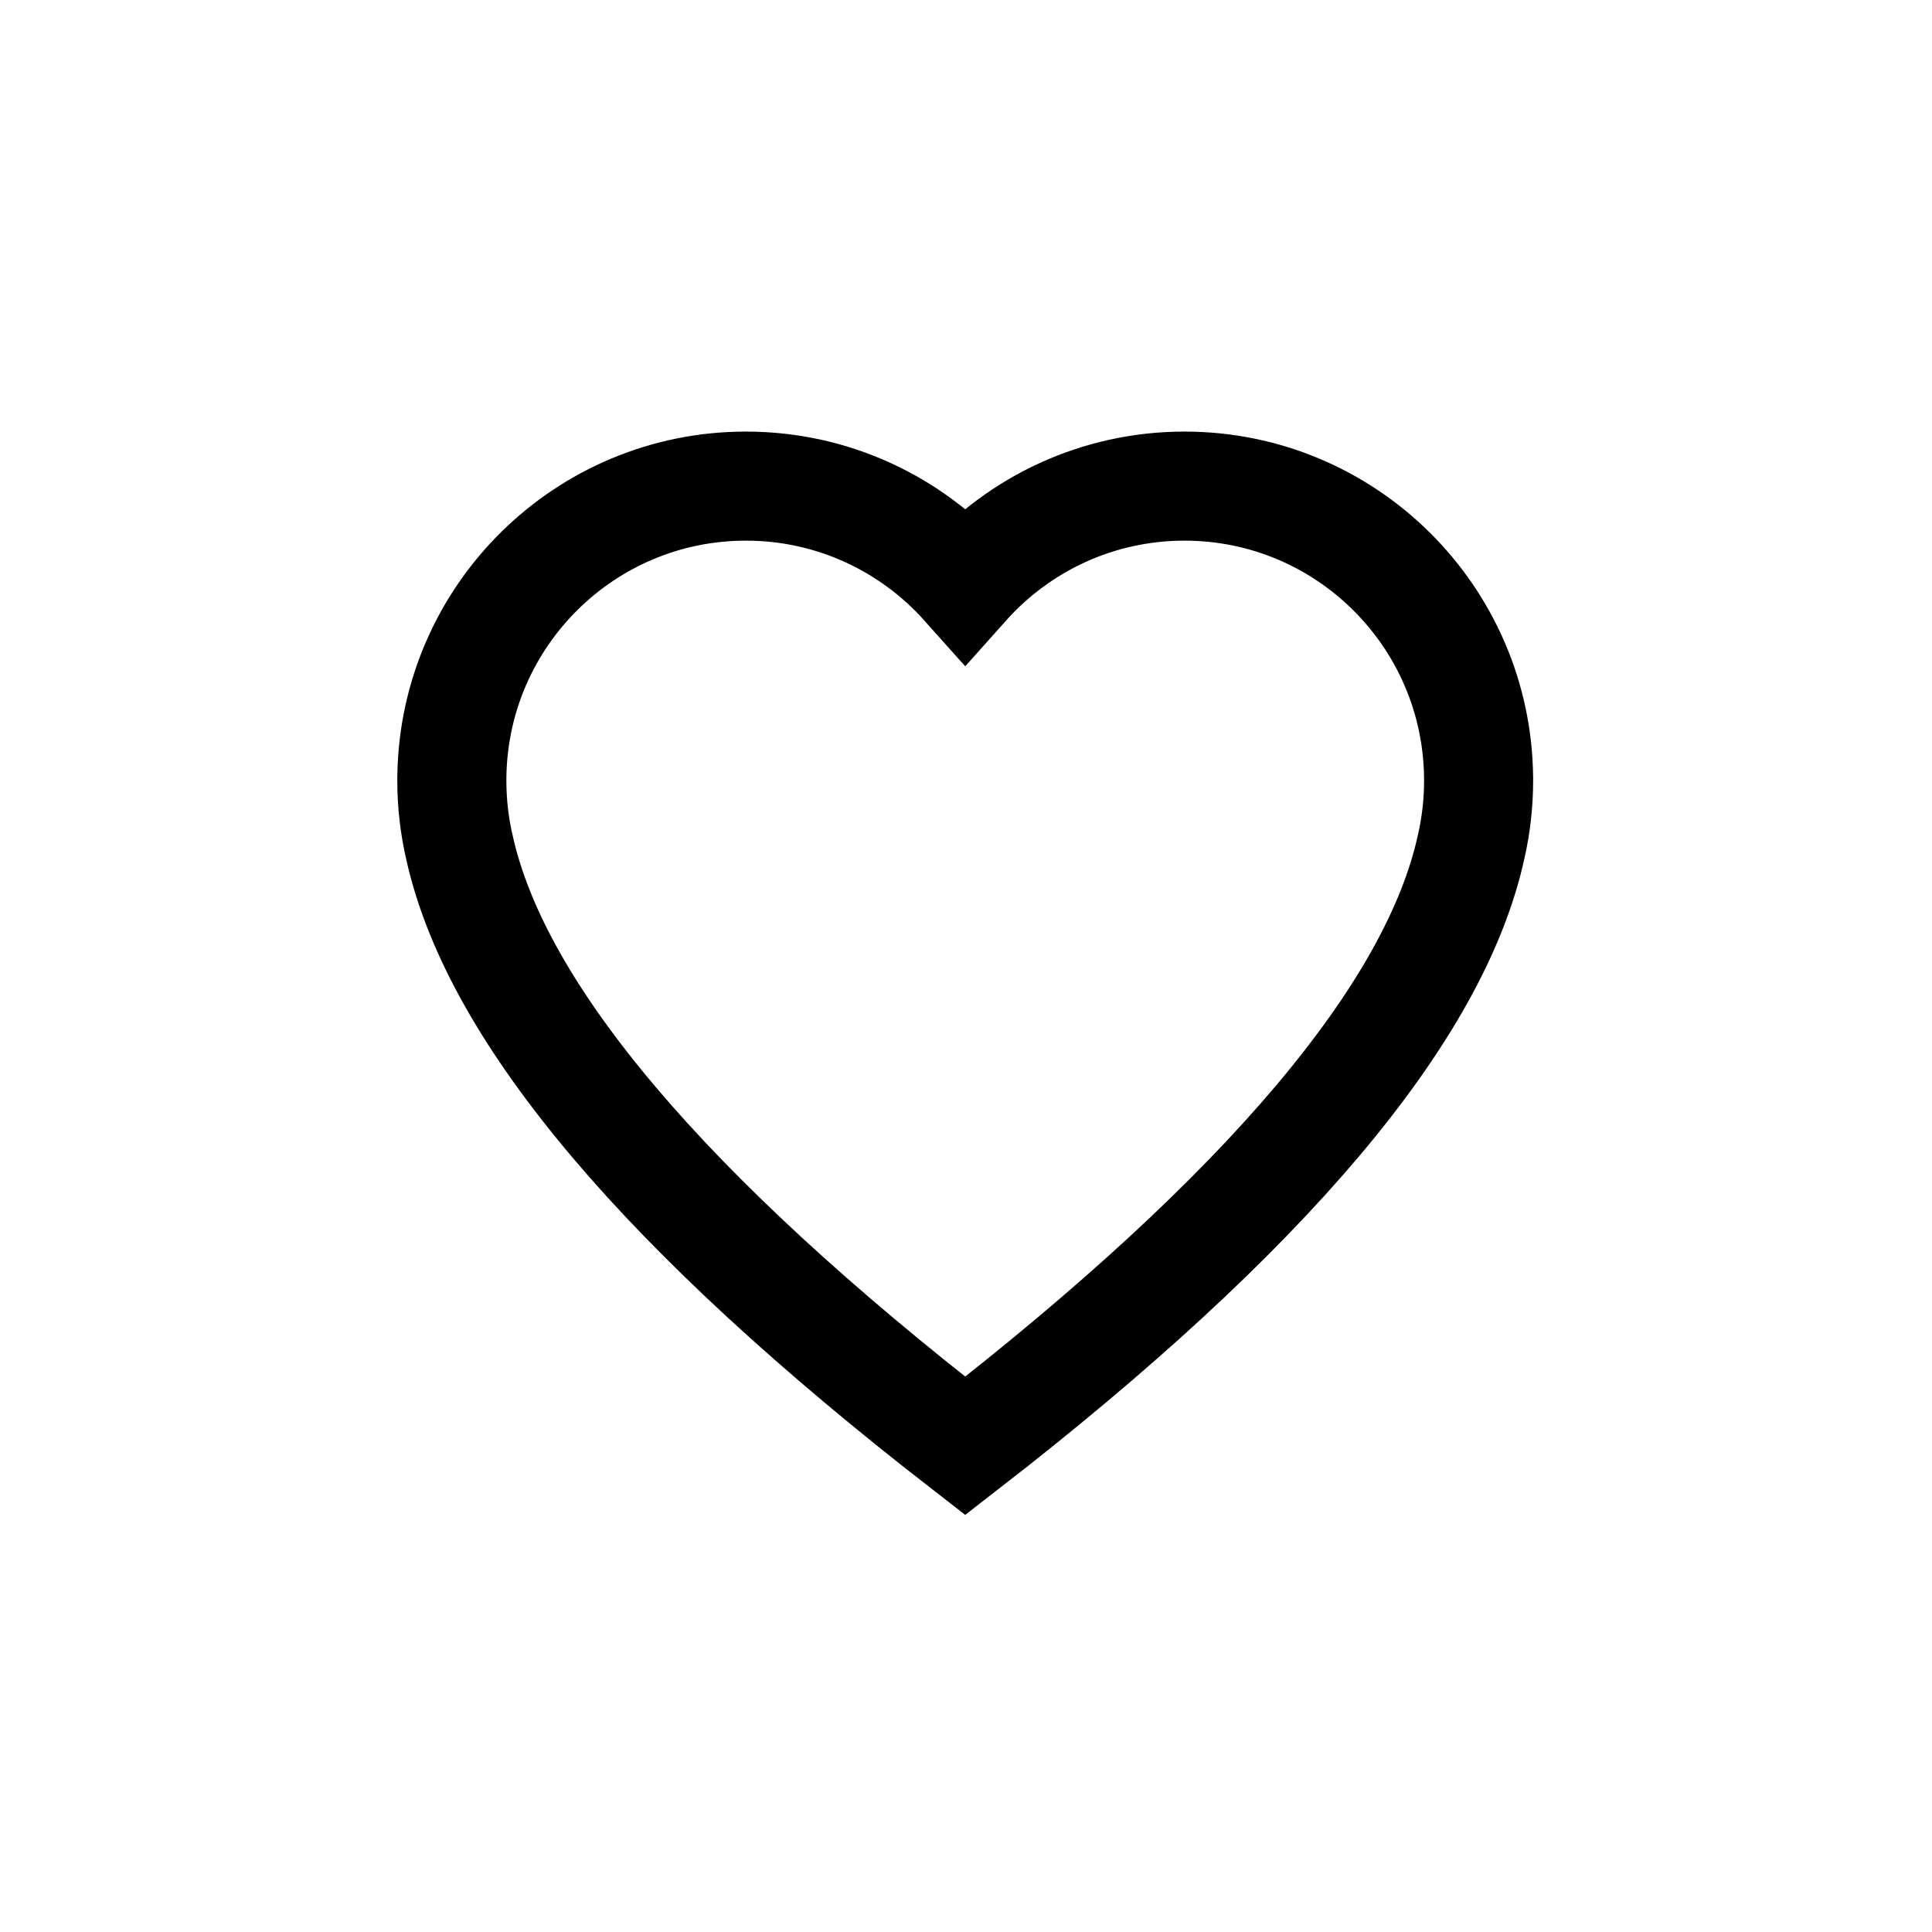 <?xml version="1.0" encoding="UTF-8"?>
<svg width="1240px" height="1240px" viewBox="0 0 1240 1240" version="1.1" xmlns="http://www.w3.org/2000/svg" xmlns:xlink="http://www.w3.org/1999/xlink">
    <!-- Generator: Sketch 52.5 (67469) - http://www.bohemiancoding.com/sketch -->
    <title>Artboard</title>
    <desc>Created with Sketch.</desc>
    <g id="Artboard" stroke="none" stroke-width="1" fill="none" fill-rule="evenodd">
        <path d="M295.079,544.737 C291.758,530.699 290,516.055 290,501 C290,500.973 290,500.947 290,500.92 C290,500.894 290,500.869 290,500.843 C290,499.709 290.011,498.582 290.032,497.463 C291.916,394.713 375.683,312 478.743,312 C534.682,312 584.938,336.369 619.5,375.083 C654.062,336.369 704.318,312 760.257,312 C863.894,312 948.022,395.642 948.992,499.19 C948.997,499.767 949,500.345 949,500.924 C949,500.95 949,500.975 949,501 C949,515.486 947.372,529.592 944.29,543.144 C921.168,649.731 812.904,778.016 619.5,928 C427.107,778.752 318.967,650.998 295.079,544.737 Z" id="Combined-Shape" stroke="#000000" stroke-width="70"></path>
    </g>
</svg>